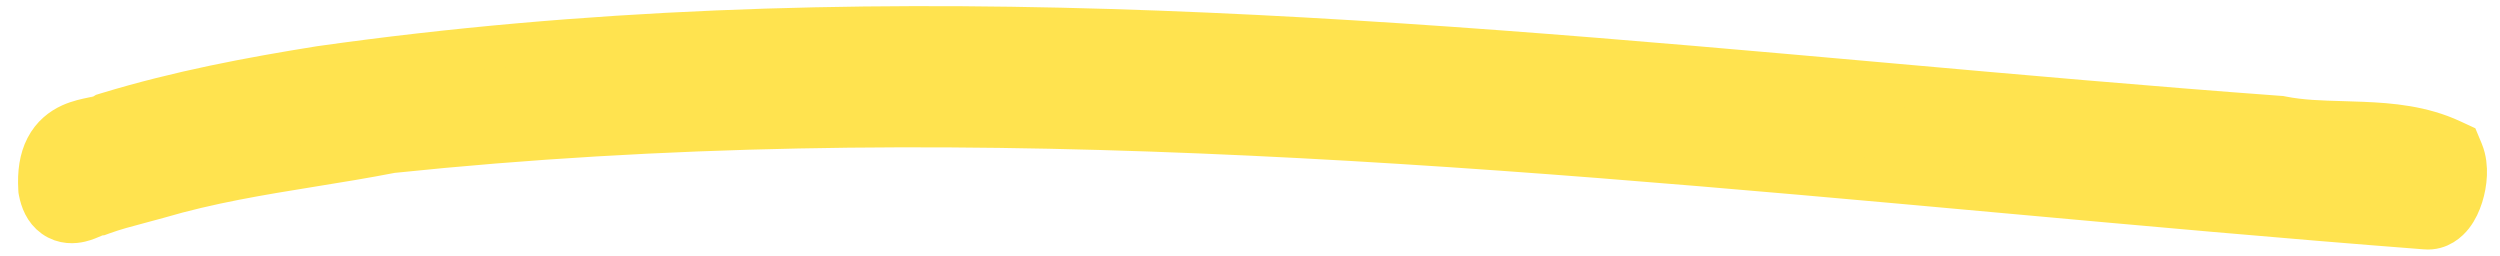 <svg width="88" height="9" viewBox="0 0 88 9" fill="none" xmlns="http://www.w3.org/2000/svg">
<path d="M3.299 7.601C3.389 7.563 3.423 7.552 3.427 7.551L3.506 7.543L3.597 7.51C4.024 7.355 4.428 7.249 4.867 7.133C5.081 7.077 5.305 7.018 5.543 6.95L5.543 6.95L5.55 6.948C7.381 6.41 9.155 6.123 10.982 5.827C11.899 5.679 12.83 5.528 13.787 5.342C32.955 3.341 51.648 5.037 70.411 6.74C75.391 7.192 80.375 7.645 85.374 8.029C85.861 8.074 86.179 7.754 86.315 7.58C86.475 7.376 86.584 7.129 86.656 6.902C86.73 6.668 86.779 6.409 86.79 6.155C86.8 5.911 86.778 5.616 86.664 5.342L86.552 5.073L86.288 4.951C85.257 4.471 84.153 4.373 83.148 4.333C82.913 4.323 82.685 4.317 82.463 4.31C81.693 4.289 80.996 4.269 80.317 4.134L80.272 4.125L80.226 4.122C75.6 3.782 70.973 3.37 66.338 2.957C48.224 1.345 29.988 -0.279 11.27 2.369L11.27 2.369L11.256 2.371C8.798 2.766 6.308 3.232 3.784 3.999L3.689 4.028L3.605 4.08C3.605 4.08 3.587 4.09 3.536 4.105C3.477 4.123 3.404 4.139 3.296 4.161C3.282 4.164 3.268 4.167 3.252 4.17C3.063 4.209 2.772 4.268 2.499 4.391C2.176 4.538 1.851 4.783 1.635 5.201C1.429 5.6 1.36 6.083 1.393 6.645L1.396 6.695L1.405 6.744C1.462 7.035 1.587 7.389 1.907 7.617C2.249 7.861 2.614 7.824 2.822 7.775C2.994 7.735 3.169 7.658 3.266 7.616C3.279 7.61 3.29 7.606 3.299 7.601Z" fill="#FFE34F" stroke="#FFE34F" stroke-width="1.5"/>
</svg>
